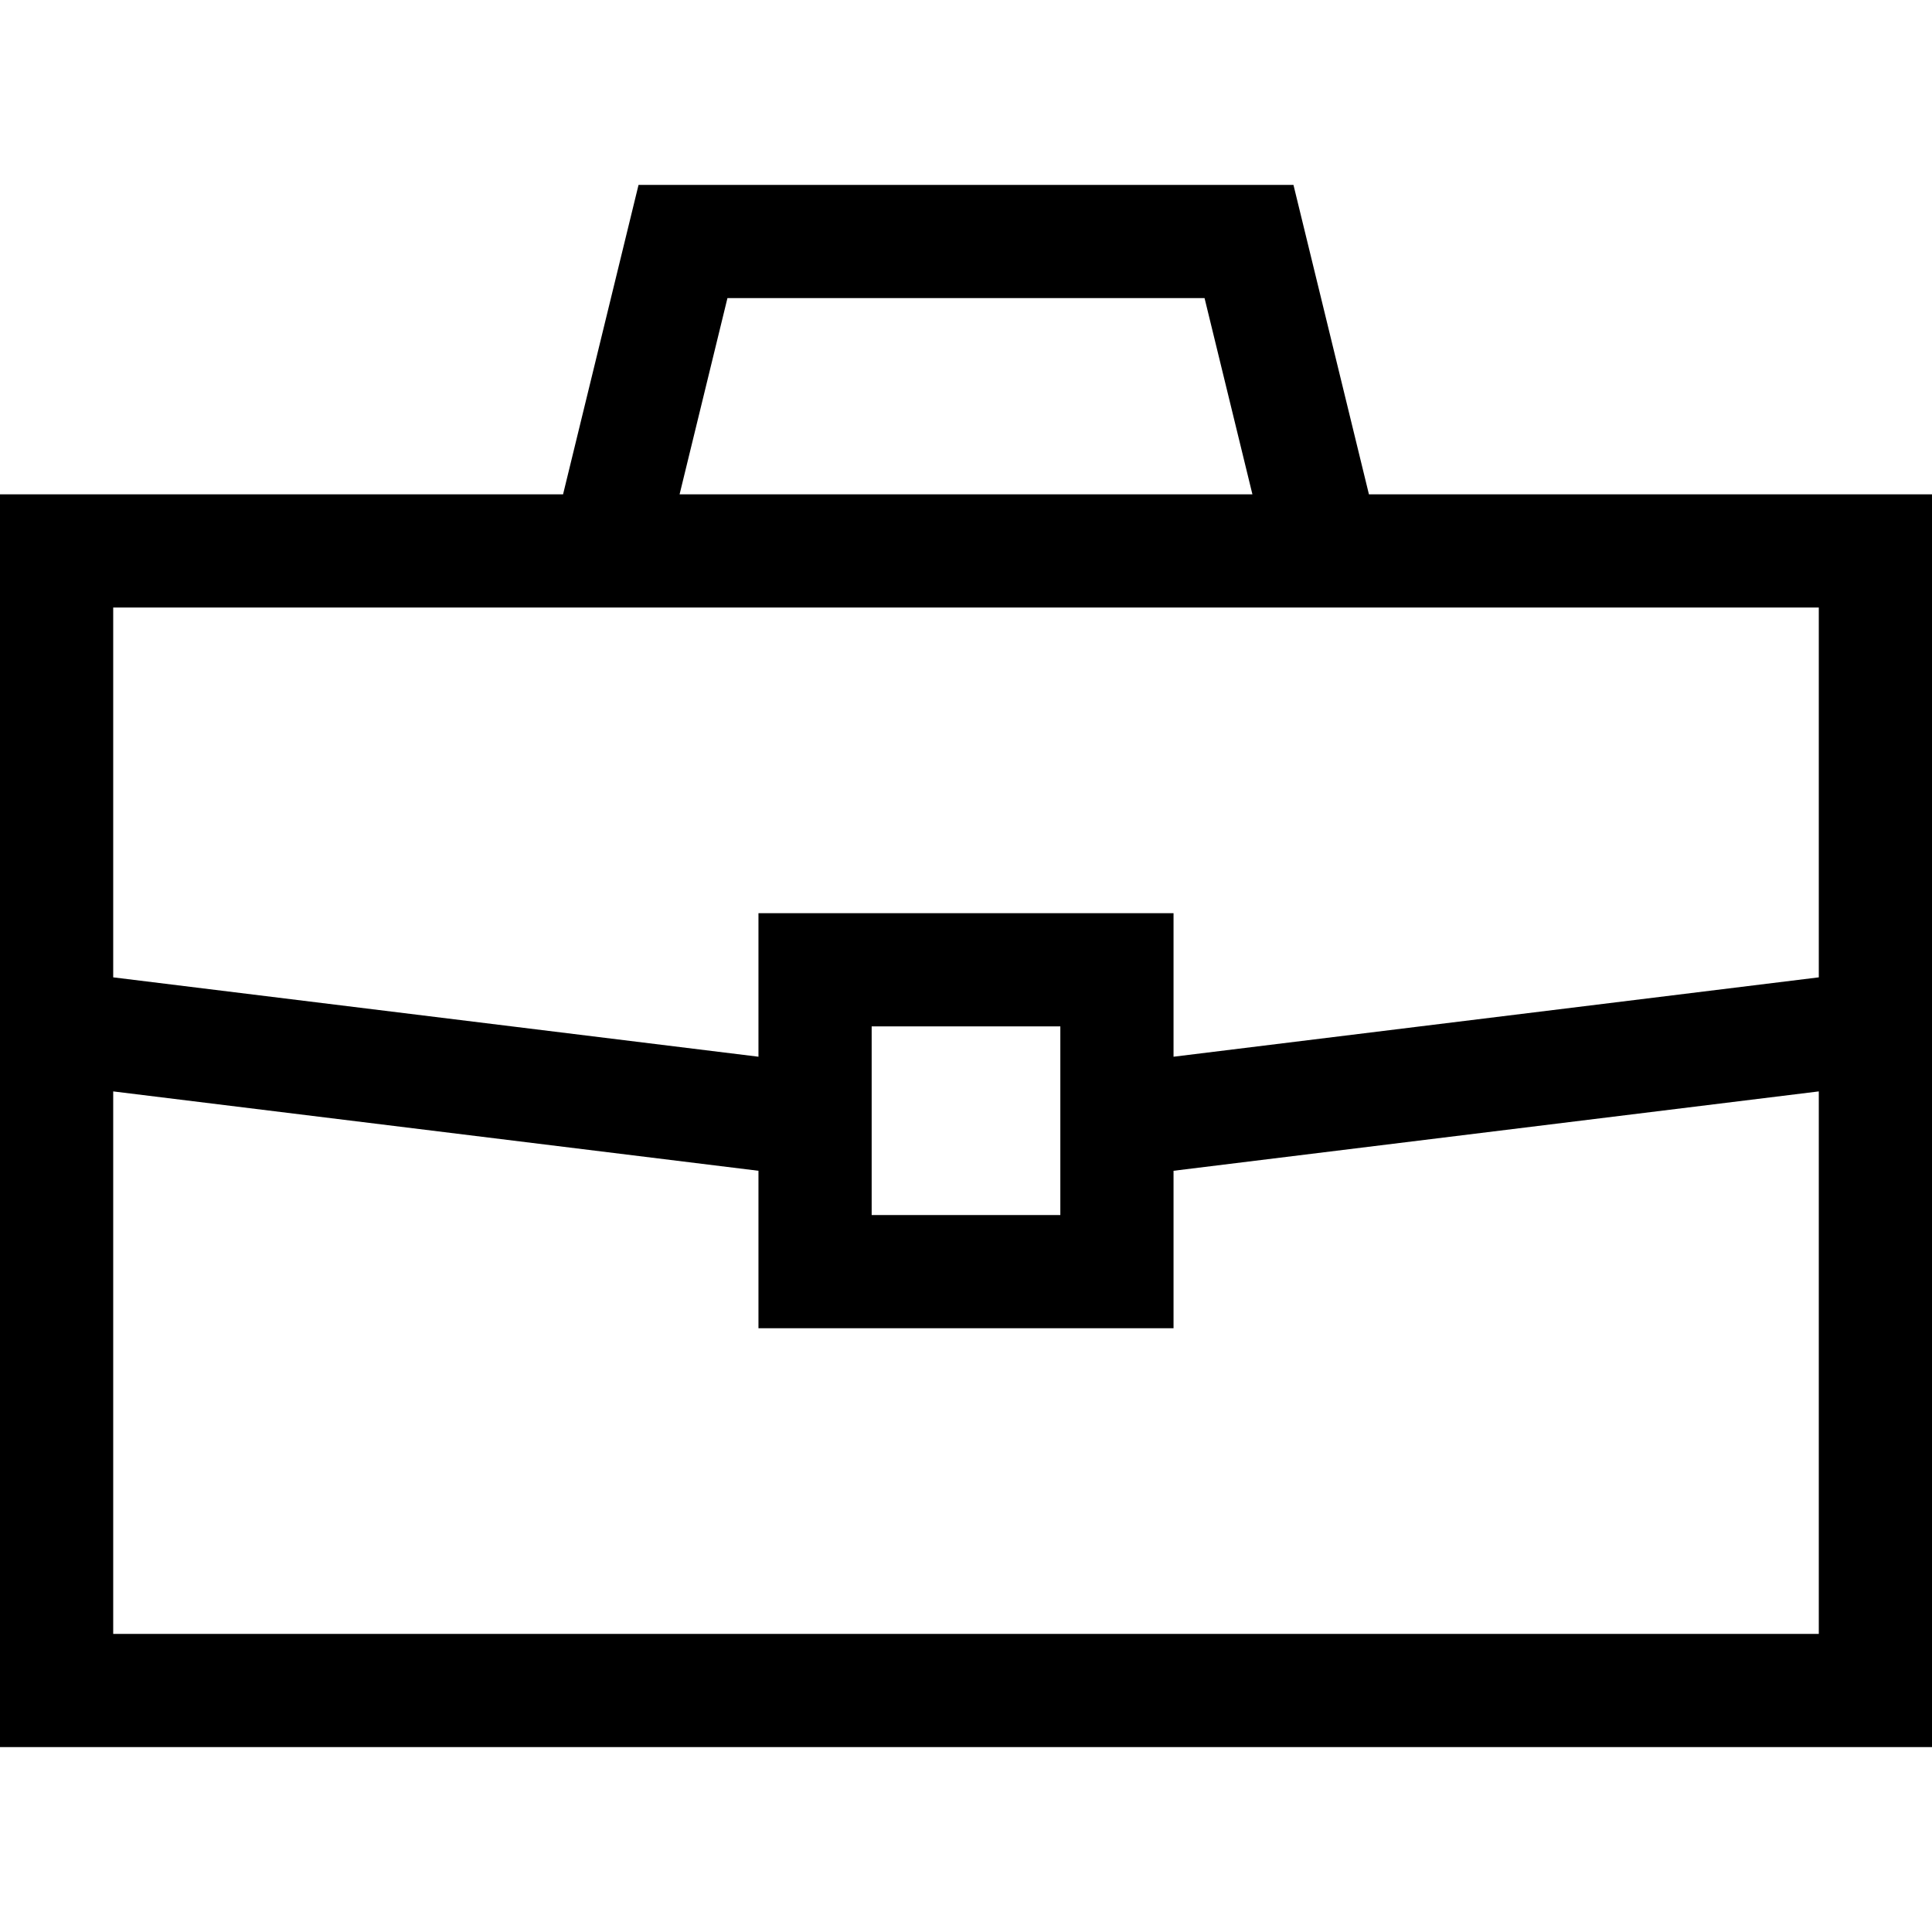 <?xml version="1.0" encoding="iso-8859-1"?>
<!-- Generator: Adobe Illustrator 19.0.0, SVG Export Plug-In . SVG Version: 6.00 Build 0)  -->
<svg version="1.1" id="Capa_1" xmlns="http://www.w3.org/2000/svg" xmlns:xlink="http://www.w3.org/1999/xlink" x="0px" y="0px"
	 viewBox="0 0 512 512" style="enable-background:new 0 0 512 512;" xml:space="preserve">
<g>
	<g>
		<path d="M362.781,131l-20-82H169.219l-20,82H0v332h512V131H362.781z M192.781,79h126.438l12.683,52H180.098L192.781,79z M482,433
			H30V289.233l171,21.035V352h110v-41.732l171-21.035V433z M231,322v-50h50v50H231z M482,259.007l-171,21.035V242H201v38.042
			L30,259.007V161h452V259.007z"/>
	</g>
</g>
<g>
</g>
<g>
</g>
<g>
</g>
<g>
</g>
<g>
</g>
<g>
</g>
<g>
</g>
<g>
</g>
<g>
</g>
<g>
</g>
<g>
</g>
<g>
</g>
<g>
</g>
<g>
</g>
<g>
</g>
</svg>

